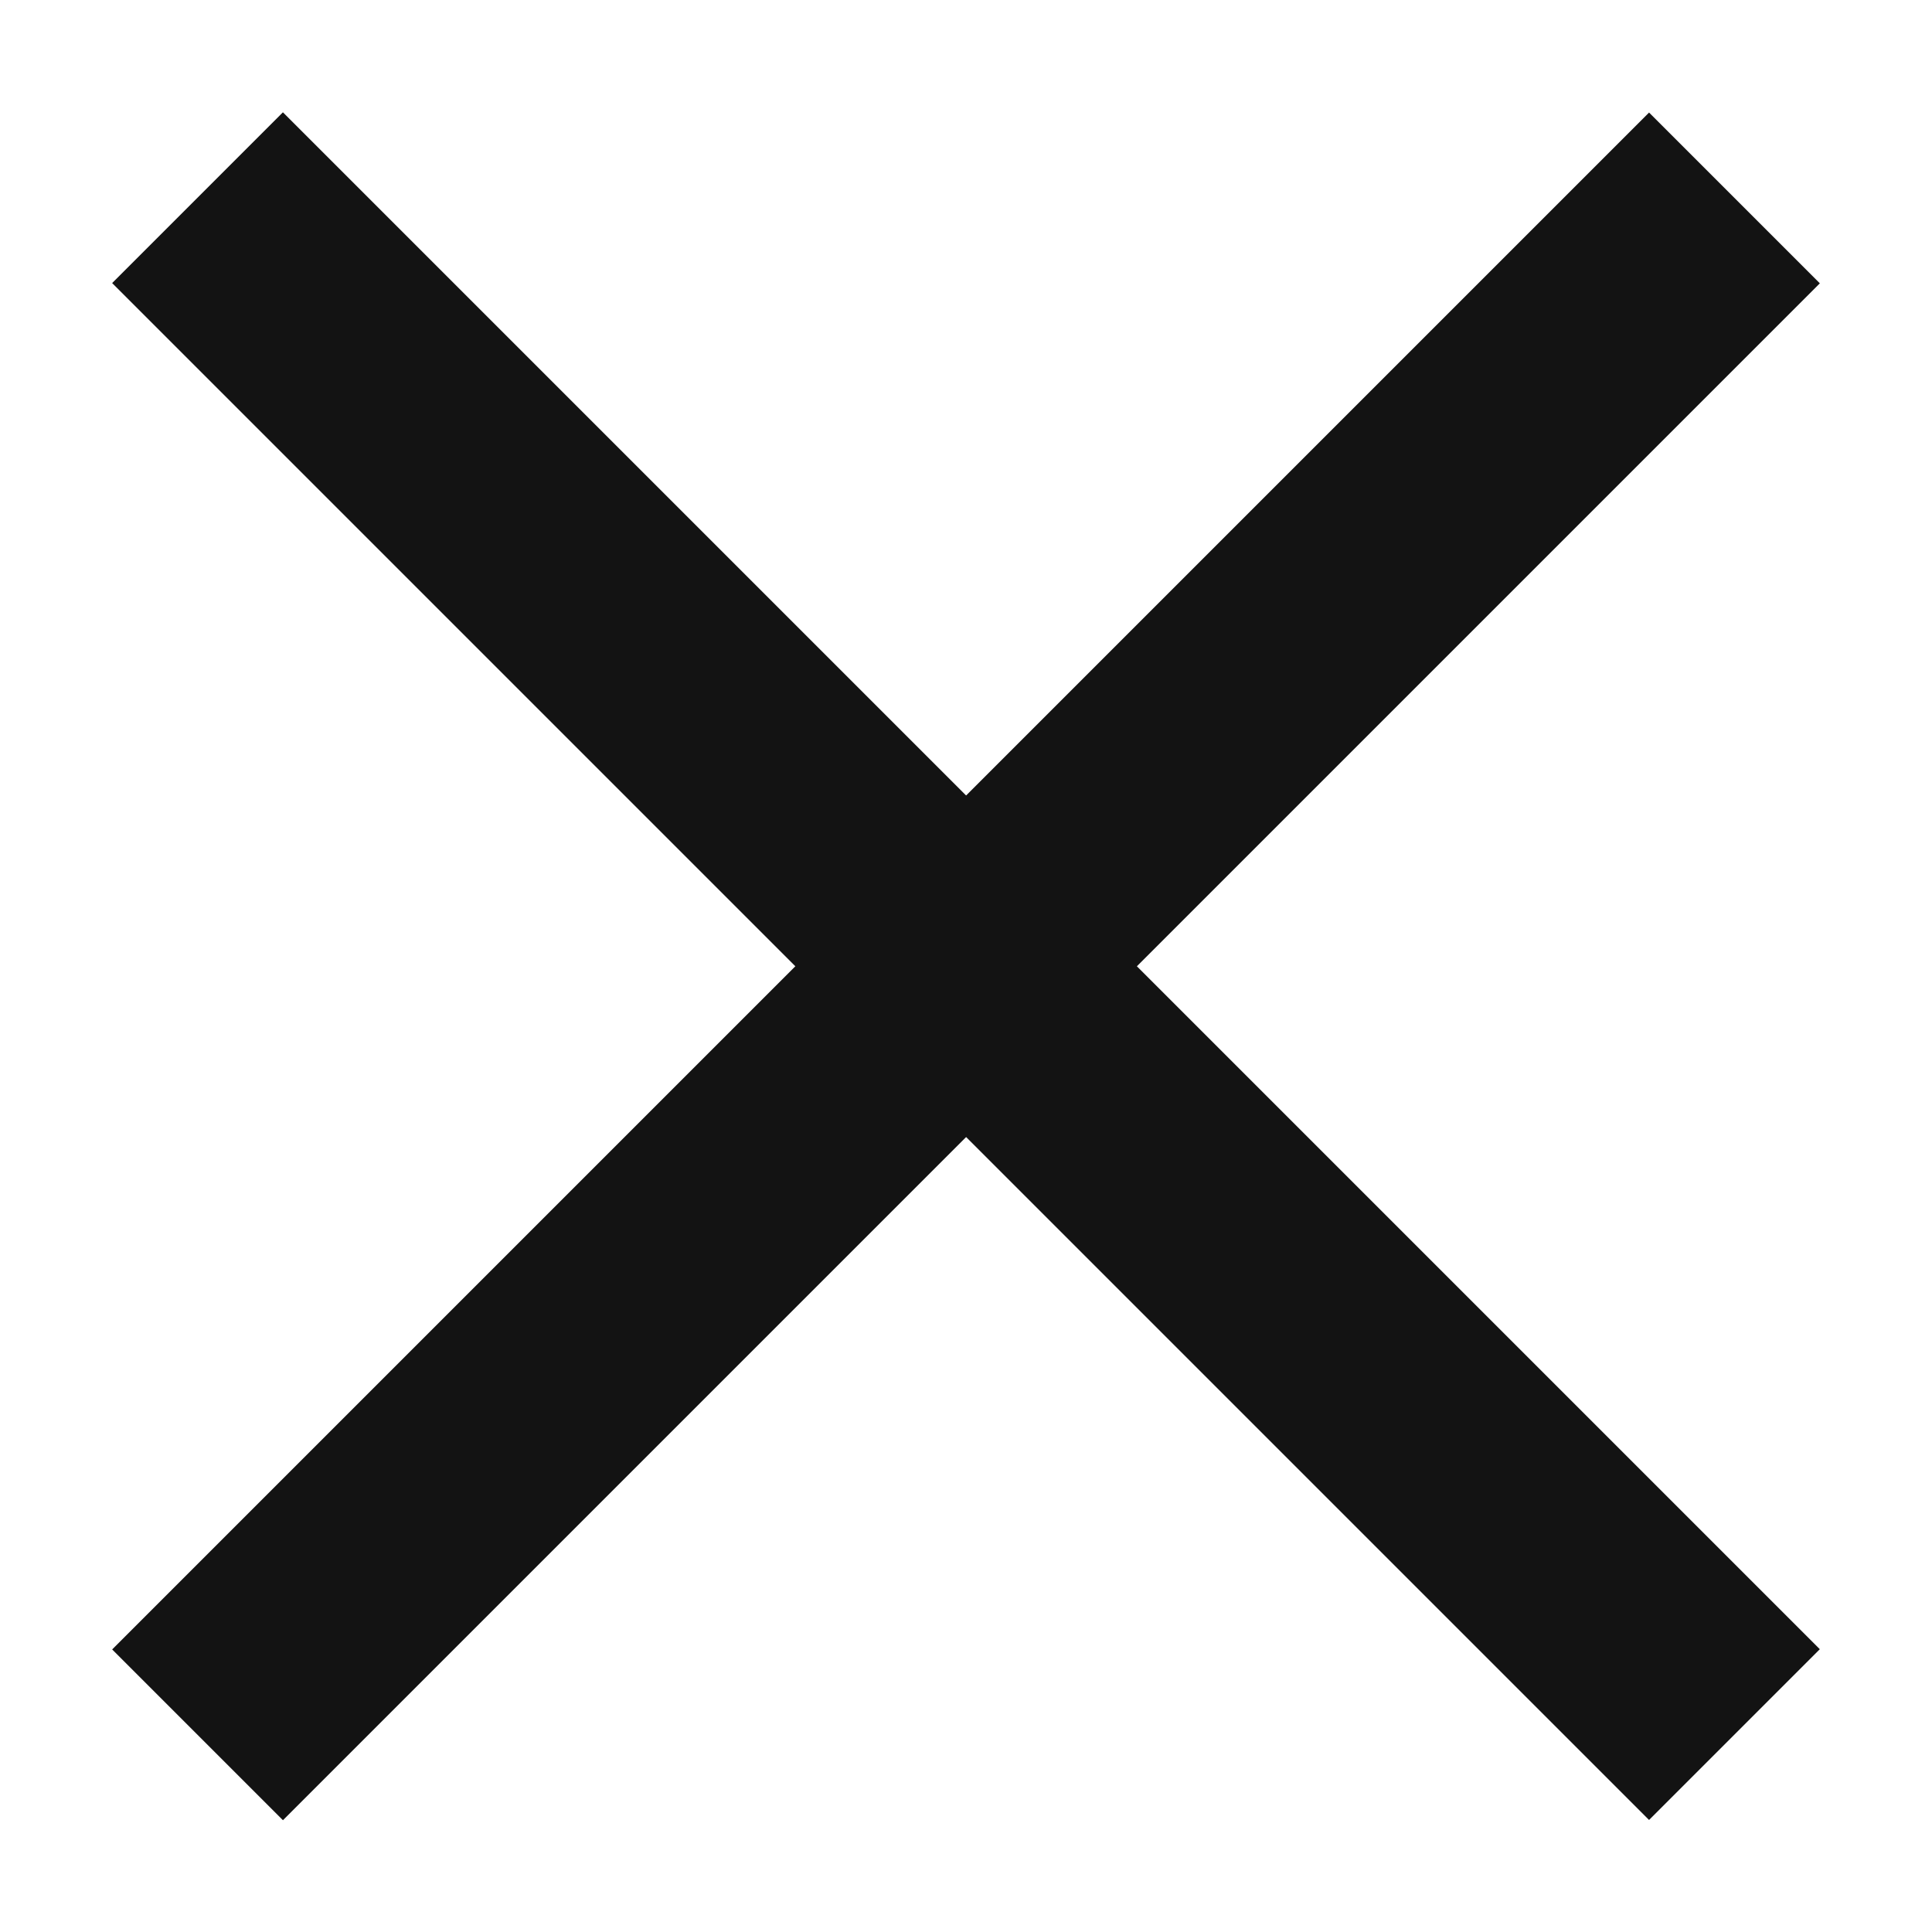 <svg width="16" height="16" viewBox="0 0 16 16" fill="none" xmlns="http://www.w3.org/2000/svg">
<rect x="0.929" y="13.66" width="18" height="2" transform="rotate(-45 0.929 13.66)" fill="#131313"/>
<rect x="2.343" y="0.93" width="18" height="2" transform="rotate(45 2.343 0.93)" fill="#131313"/>
</svg>
